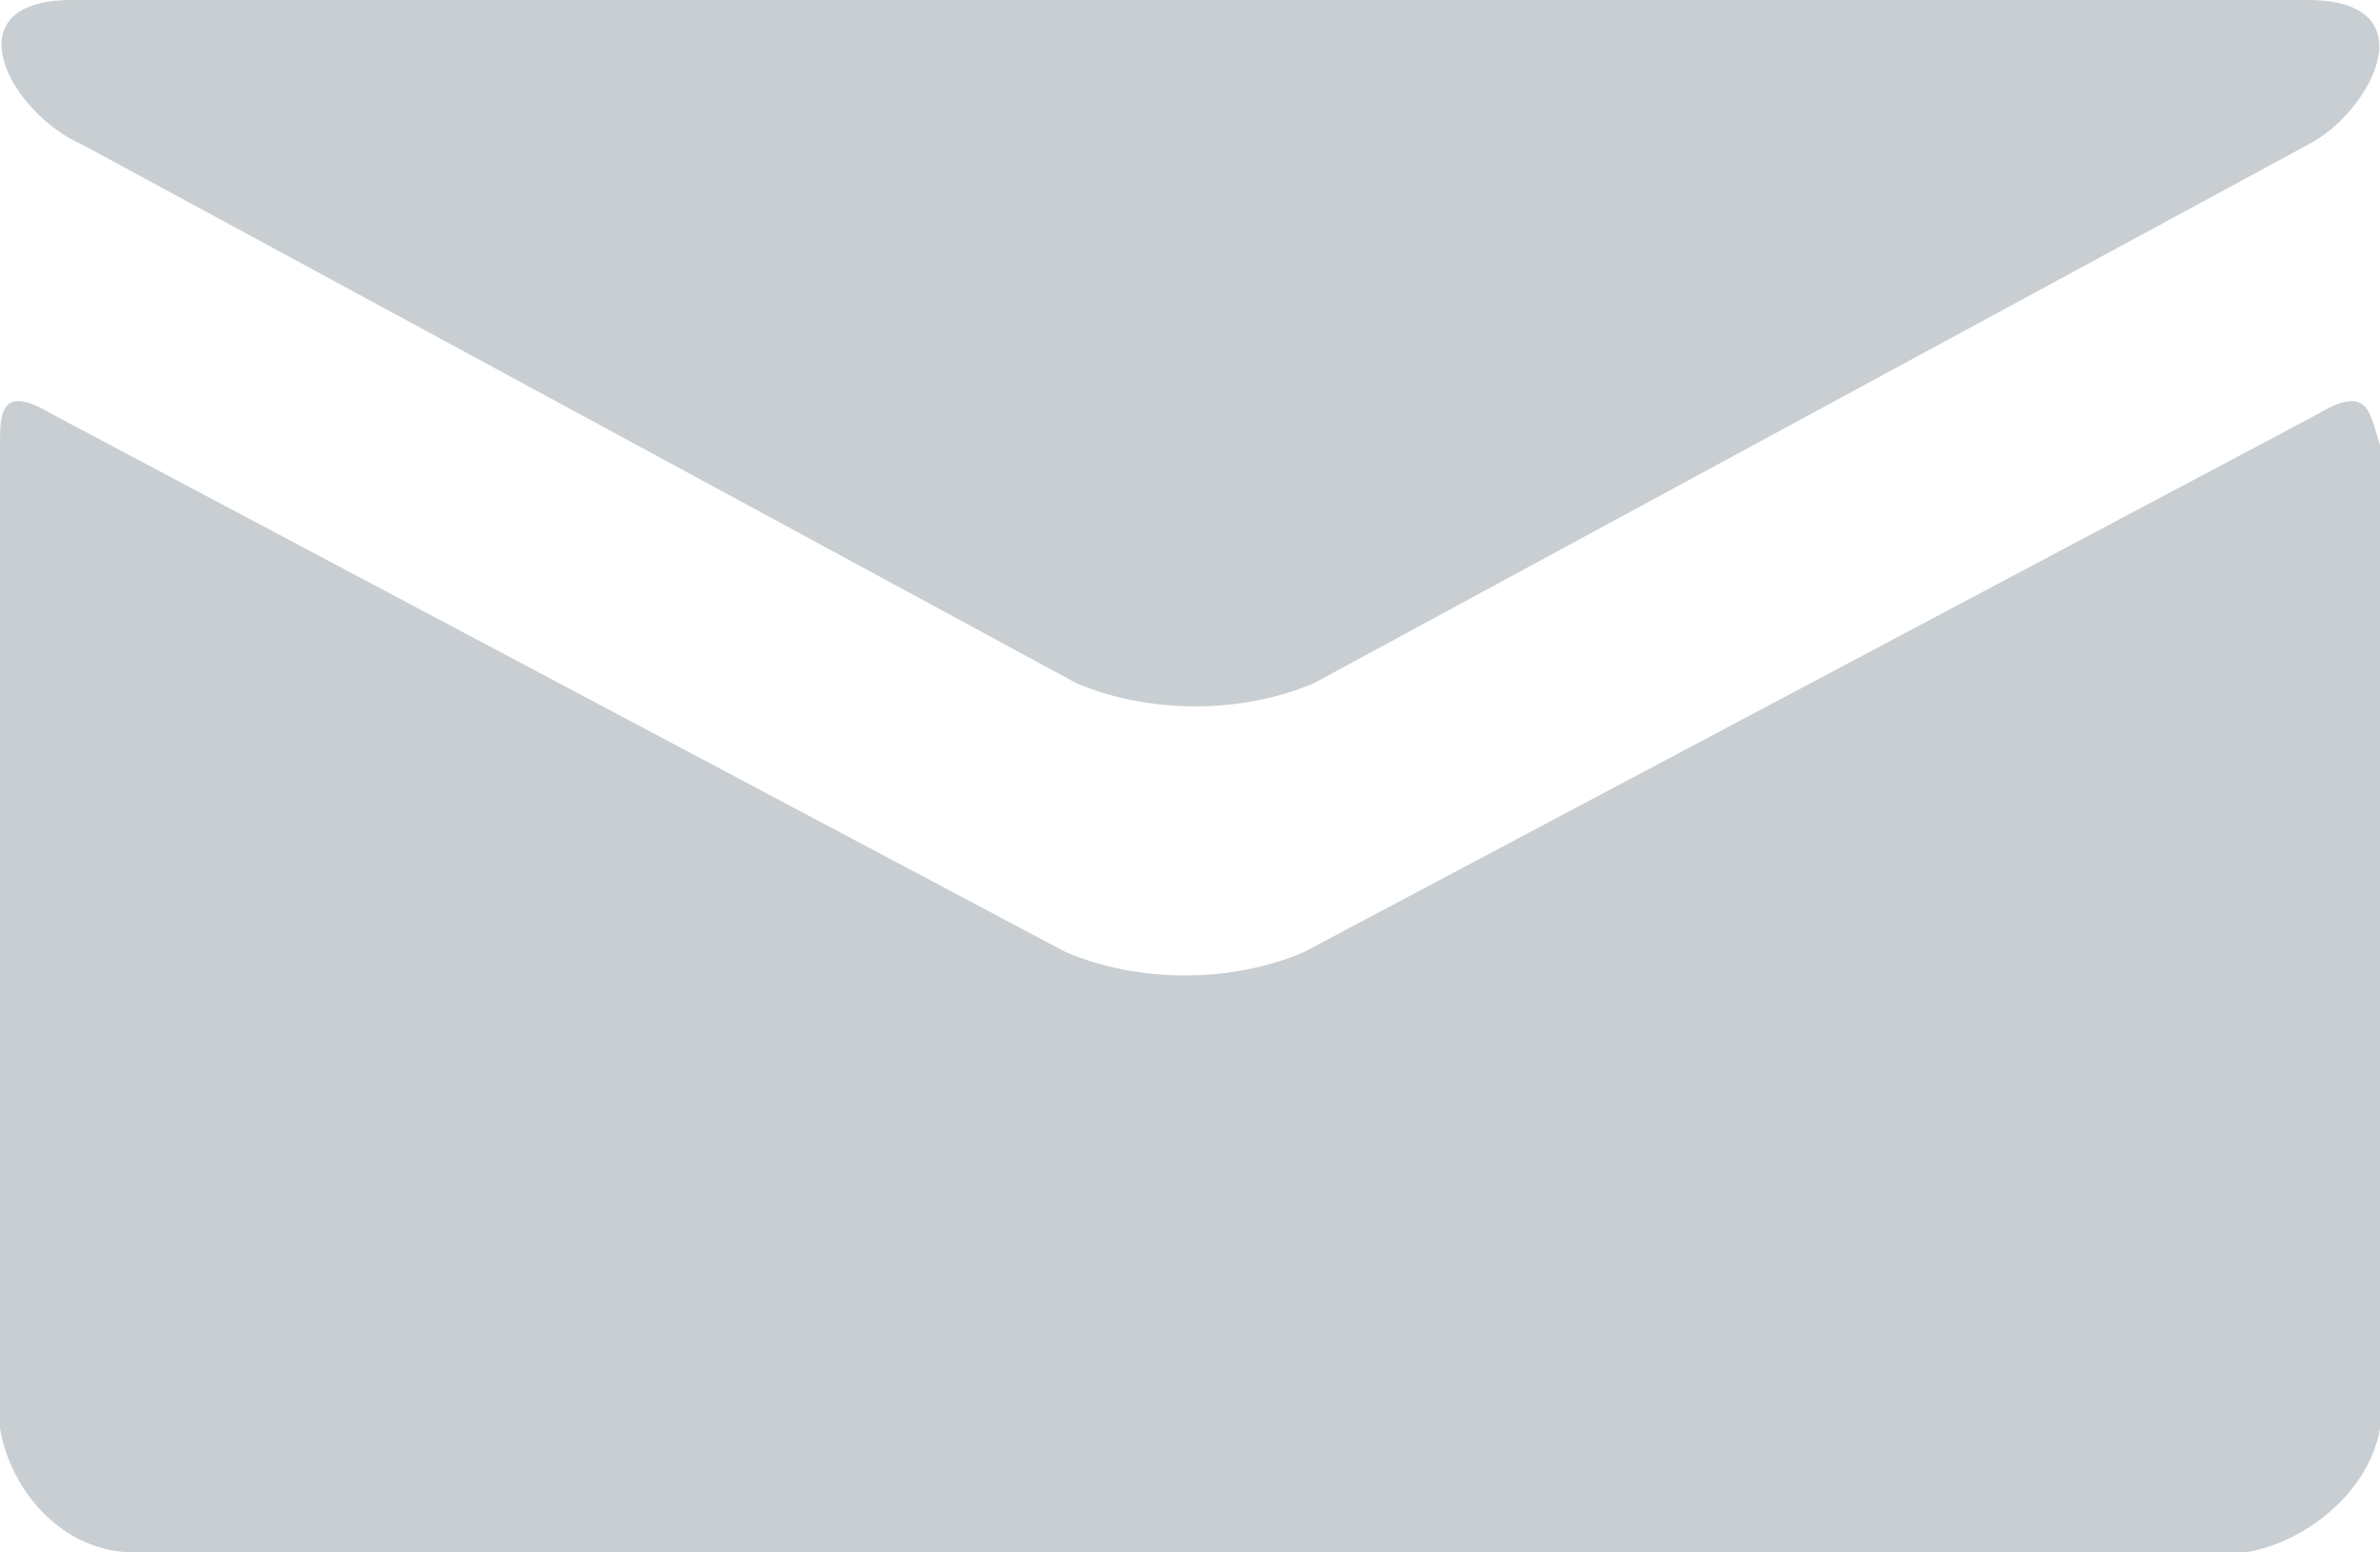 <?xml version="1.0" encoding="utf-8"?>
<!-- Generator: Adobe Illustrator 19.2.1, SVG Export Plug-In . SVG Version: 6.00 Build 0)  -->
<svg version="1.1" id="Layer_1" xmlns="http://www.w3.org/2000/svg" xmlns:xlink="http://www.w3.org/1999/xlink" x="0px" y="0px"
	 viewBox="0 0 23 15" style="enable-background:new 0 0 23 15;" xml:space="preserve">
<style type="text/css">
	.st0{fill:#C8CED2;}
</style>
<path id="mail.svg" class="st0" d="M0.8,1.4l9.6,5.2c0.7,0.3,1.6,0.3,2.3,0l9.6-5.2c0.6-0.3,1.2-1.4,0-1.4H0.7
	C-0.5,0,0.1,1.1,0.8,1.4z M22.4,4l-9.8,5.2c-0.7,0.3-1.6,0.3-2.3,0L0.5,4C0,3.7,0,4,0,4.3v9.5C0.1,14.4,0.6,15,1.3,15h20.4
	c0.6-0.1,1.2-0.6,1.3-1.2V4.3C22.9,4,22.9,3.7,22.4,4L22.4,4z"/>
</svg>
